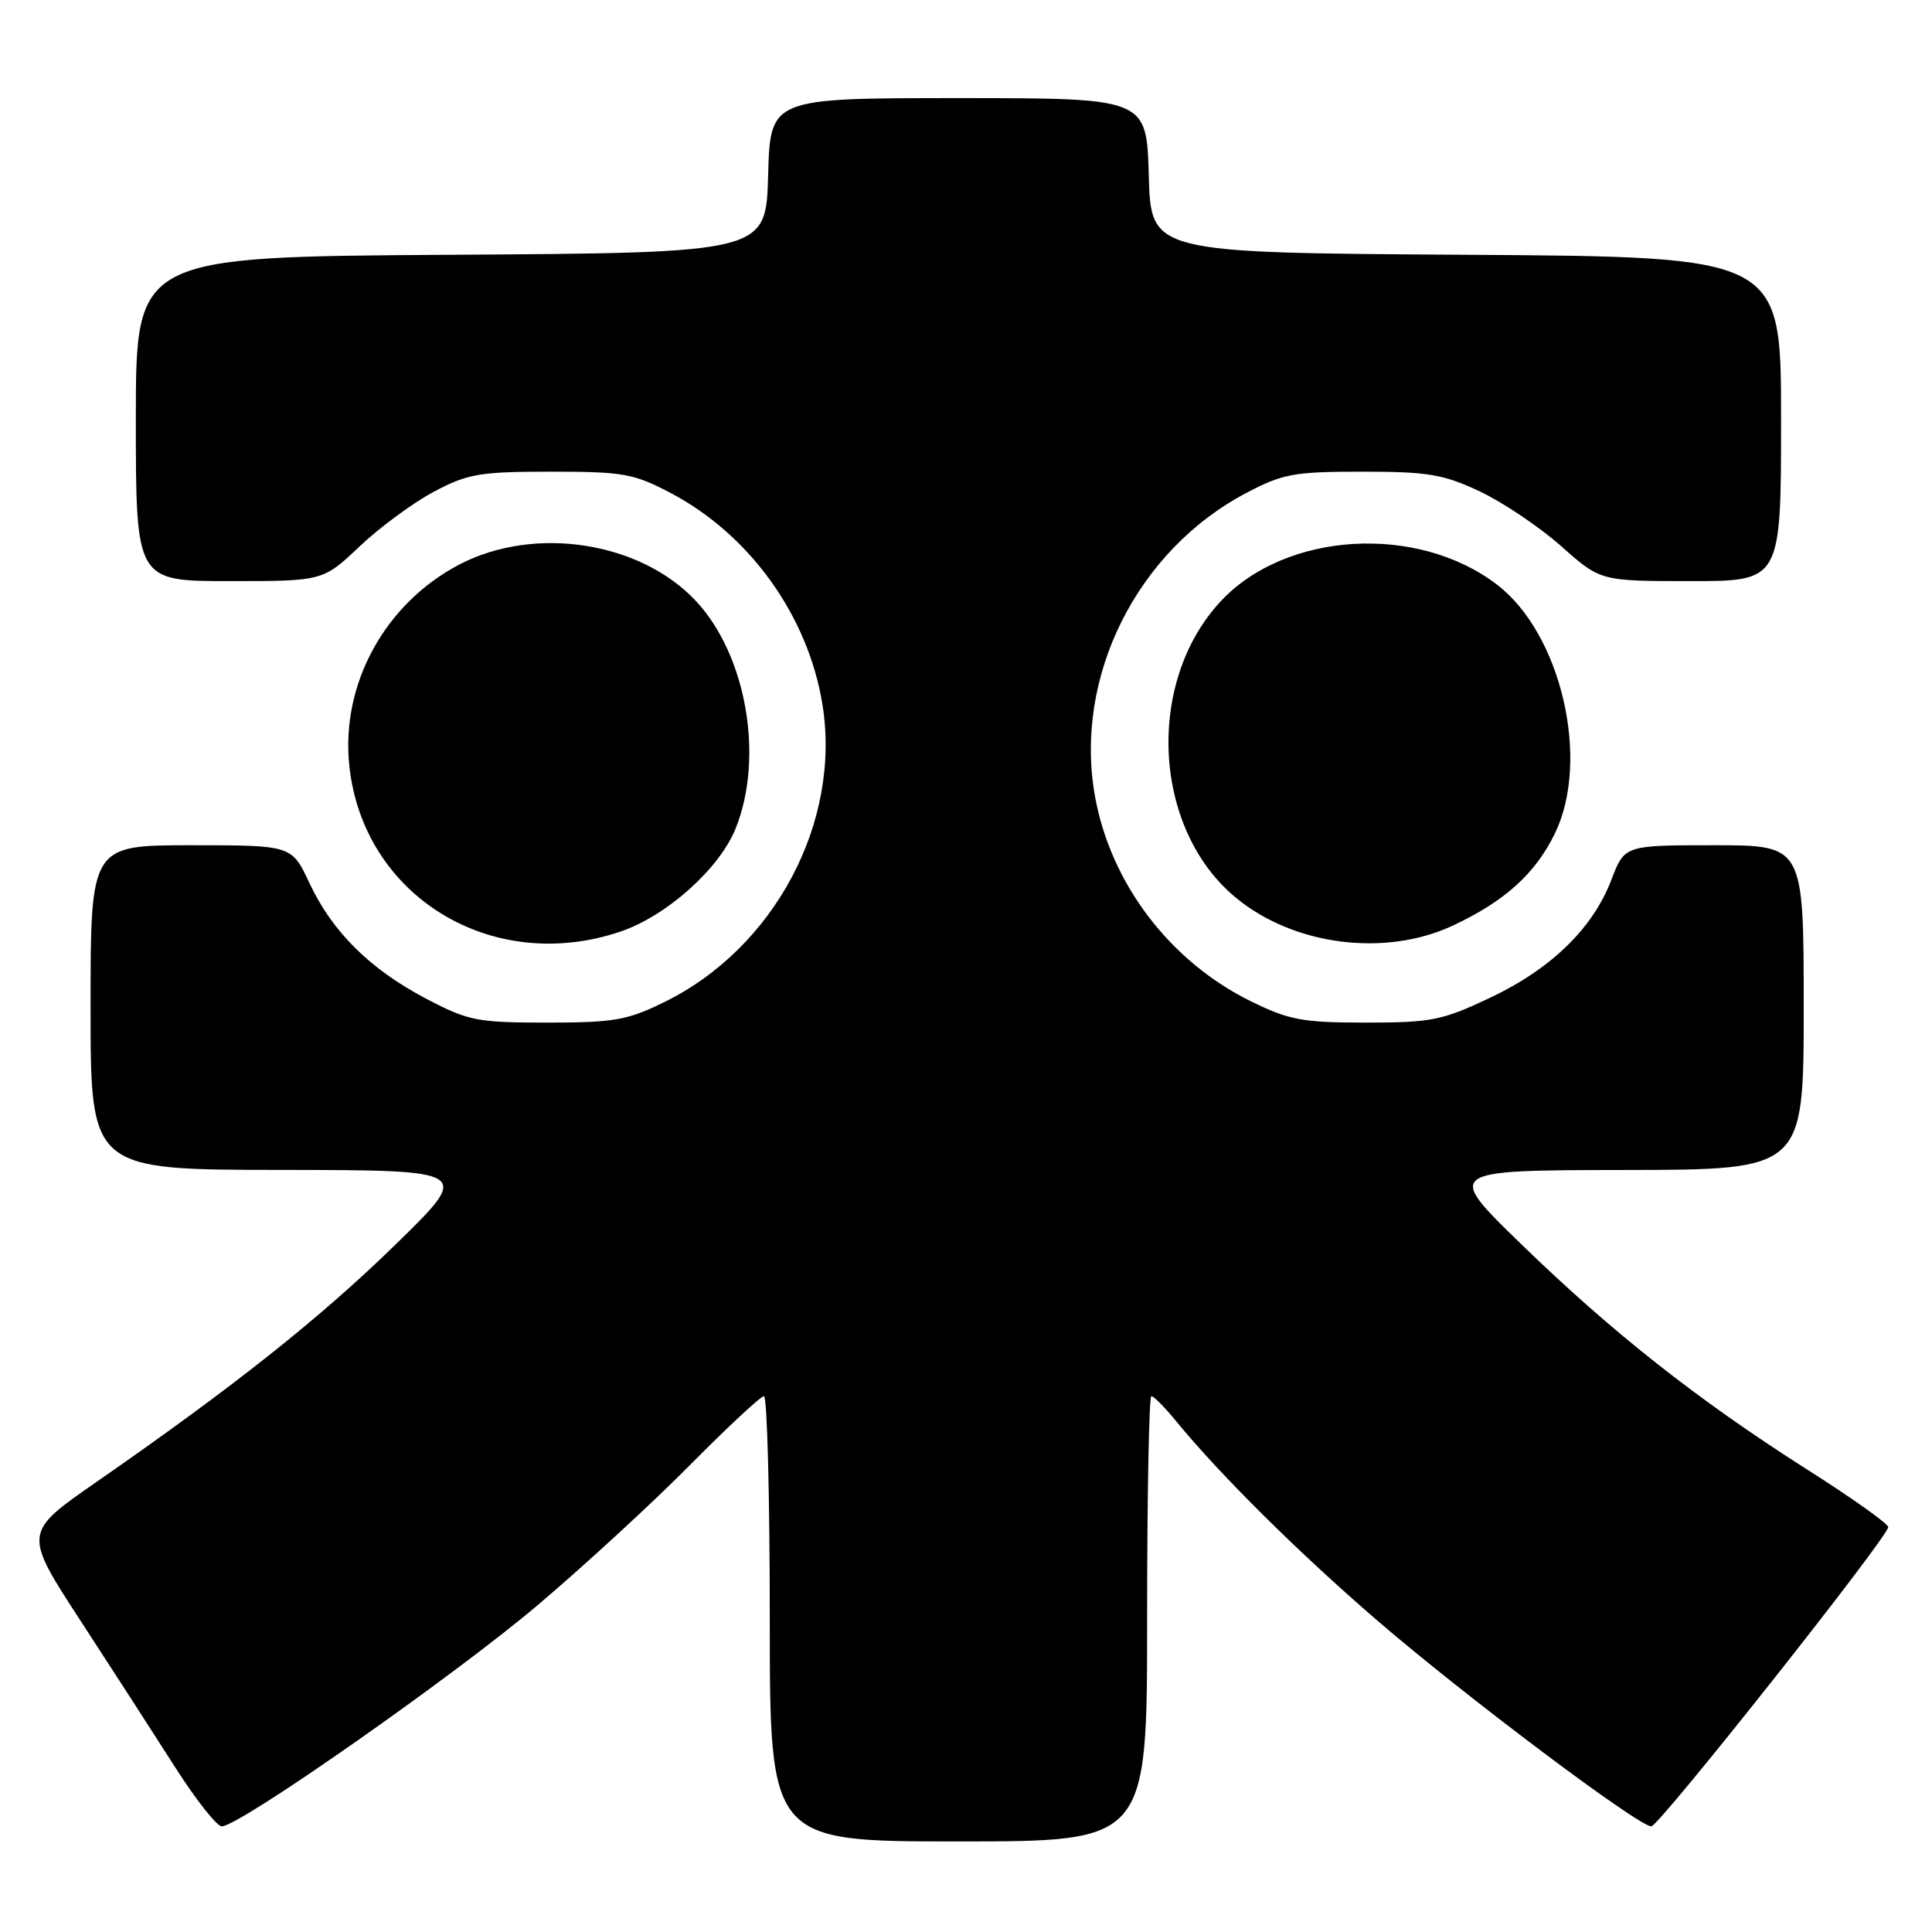 <?xml version="1.0" encoding="UTF-8" standalone="no"?>
<!DOCTYPE svg PUBLIC "-//W3C//DTD SVG 1.1//EN" "http://www.w3.org/Graphics/SVG/1.1/DTD/svg11.dtd" >
<svg xmlns="http://www.w3.org/2000/svg" xmlns:xlink="http://www.w3.org/1999/xlink" version="1.1" viewBox="0 0 256 256">
 <g >
 <path fill="currentColor"
d=" M 152.00 214.50 C 152.00 198.28 152.25 185.00 152.56 185.00 C 152.88 185.00 154.33 186.46 155.79 188.25 C 161.68 195.44 172.07 205.74 182.50 214.73 C 194.11 224.74 217.09 242.00 218.81 242.00 C 219.82 242.00 250.09 203.78 250.20 202.35 C 250.24 201.93 245.37 198.47 239.38 194.67 C 224.88 185.44 213.60 176.54 201.50 164.79 C 191.50 155.07 191.50 155.07 215.25 155.03 C 239.00 155.00 239.00 155.00 239.00 133.50 C 239.00 112.00 239.00 112.00 227.14 112.00 C 215.27 112.00 215.27 112.00 213.52 116.57 C 211.07 123.00 205.54 128.38 197.44 132.21 C 191.11 135.21 189.66 135.50 181.00 135.50 C 172.60 135.50 170.83 135.17 165.76 132.68 C 155.03 127.41 147.16 117.07 145.09 105.50 C 142.26 89.73 150.63 72.96 165.14 65.32 C 169.98 62.77 171.46 62.50 180.50 62.50 C 189.19 62.50 191.23 62.84 196.05 65.10 C 199.11 66.54 203.96 69.80 206.84 72.35 C 212.07 77.00 212.07 77.00 224.03 77.00 C 236.00 77.00 236.00 77.00 236.00 55.51 C 236.00 34.02 236.00 34.02 194.25 33.76 C 152.50 33.50 152.50 33.50 152.22 23.25 C 151.93 13.00 151.93 13.00 127.00 13.00 C 102.07 13.00 102.07 13.00 101.78 23.25 C 101.50 33.50 101.50 33.50 59.75 33.76 C 18.00 34.02 18.00 34.02 18.00 55.51 C 18.00 77.00 18.00 77.00 30.40 77.00 C 42.79 77.00 42.79 77.00 47.65 72.40 C 50.32 69.87 54.75 66.61 57.50 65.15 C 61.99 62.77 63.57 62.50 73.00 62.50 C 82.59 62.50 83.97 62.75 88.86 65.32 C 99.34 70.84 107.06 81.58 108.97 93.30 C 111.51 108.90 102.65 125.60 88.03 132.78 C 83.13 135.19 81.36 135.50 72.50 135.50 C 63.22 135.50 62.07 135.27 56.50 132.35 C 49.03 128.43 44.04 123.49 41.00 117.01 C 38.66 112.00 38.66 112.00 25.33 112.00 C 12.00 112.00 12.00 112.00 12.00 133.50 C 12.00 155.00 12.00 155.00 37.25 155.02 C 62.50 155.05 62.50 155.05 52.50 164.82 C 42.49 174.60 31.02 183.71 12.79 196.36 C 3.08 203.10 3.08 203.10 10.70 214.80 C 14.89 221.23 20.54 229.99 23.26 234.25 C 25.98 238.51 28.74 242.00 29.39 242.00 C 31.72 242.00 60.23 222.03 71.28 212.66 C 77.45 207.43 86.54 199.07 91.48 194.07 C 96.42 189.08 100.81 185.00 101.23 185.00 C 101.65 185.00 102.00 198.28 102.00 214.50 C 102.00 244.00 102.00 244.00 127.00 244.00 C 152.00 244.00 152.00 244.00 152.00 214.50 Z  M 82.27 123.42 C 88.37 121.34 95.35 115.08 97.48 109.77 C 101.27 100.30 98.90 86.78 92.20 79.62 C 84.82 71.75 70.83 69.60 60.87 74.80 C 51.02 79.95 45.16 90.62 46.28 101.40 C 48.07 118.75 65.20 129.24 82.27 123.42 Z  M 192.50 122.65 C 199.40 119.42 203.45 115.76 206.05 110.40 C 210.76 100.67 206.85 83.94 198.35 77.46 C 187.80 69.40 170.42 70.44 161.80 79.62 C 151.74 90.36 152.71 109.85 163.78 118.97 C 171.45 125.29 183.53 126.84 192.50 122.65 Z "/>
</g>
</svg>